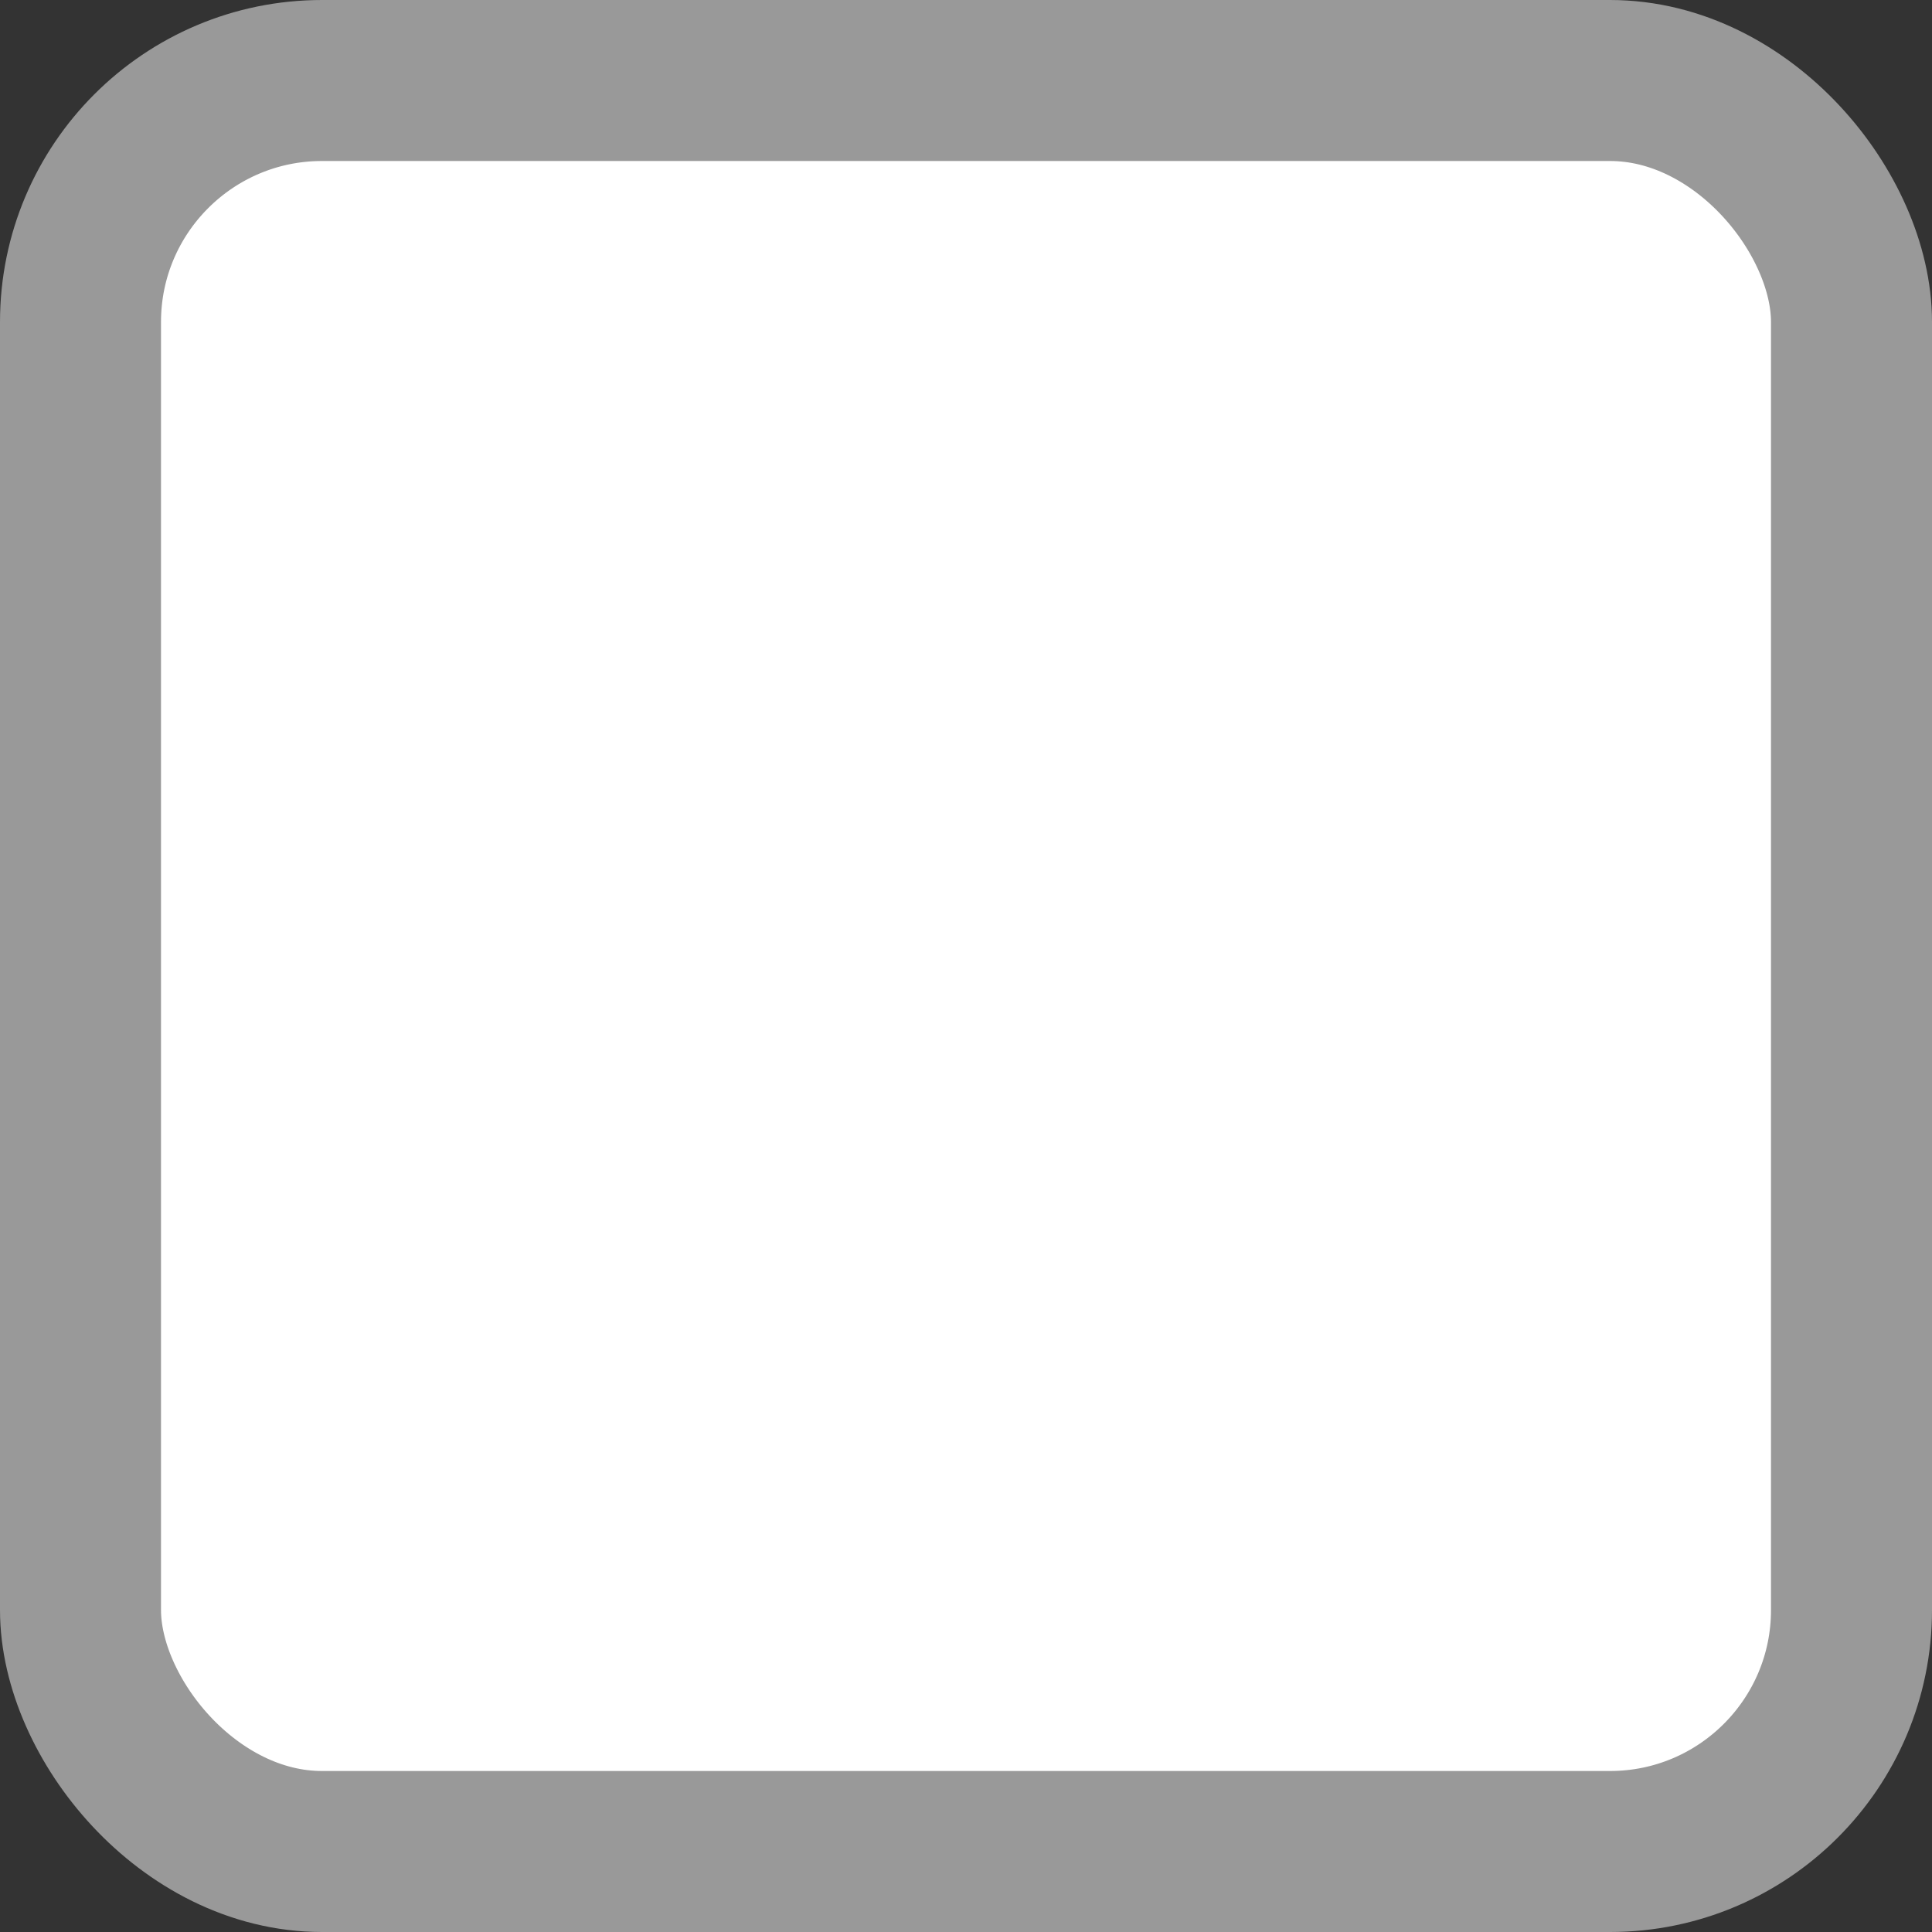 <svg width="120" height="120" viewBox="0 0 120 120" fill="none" xmlns="http://www.w3.org/2000/svg">
<rect x="0" y="0" width="120" height="120" fill="#333333" stroke="none"/>
<rect x="5" y="5" width="110" height="110" rx="15" fill="white" stroke="#999999" stroke-width="10"/>
</svg>
